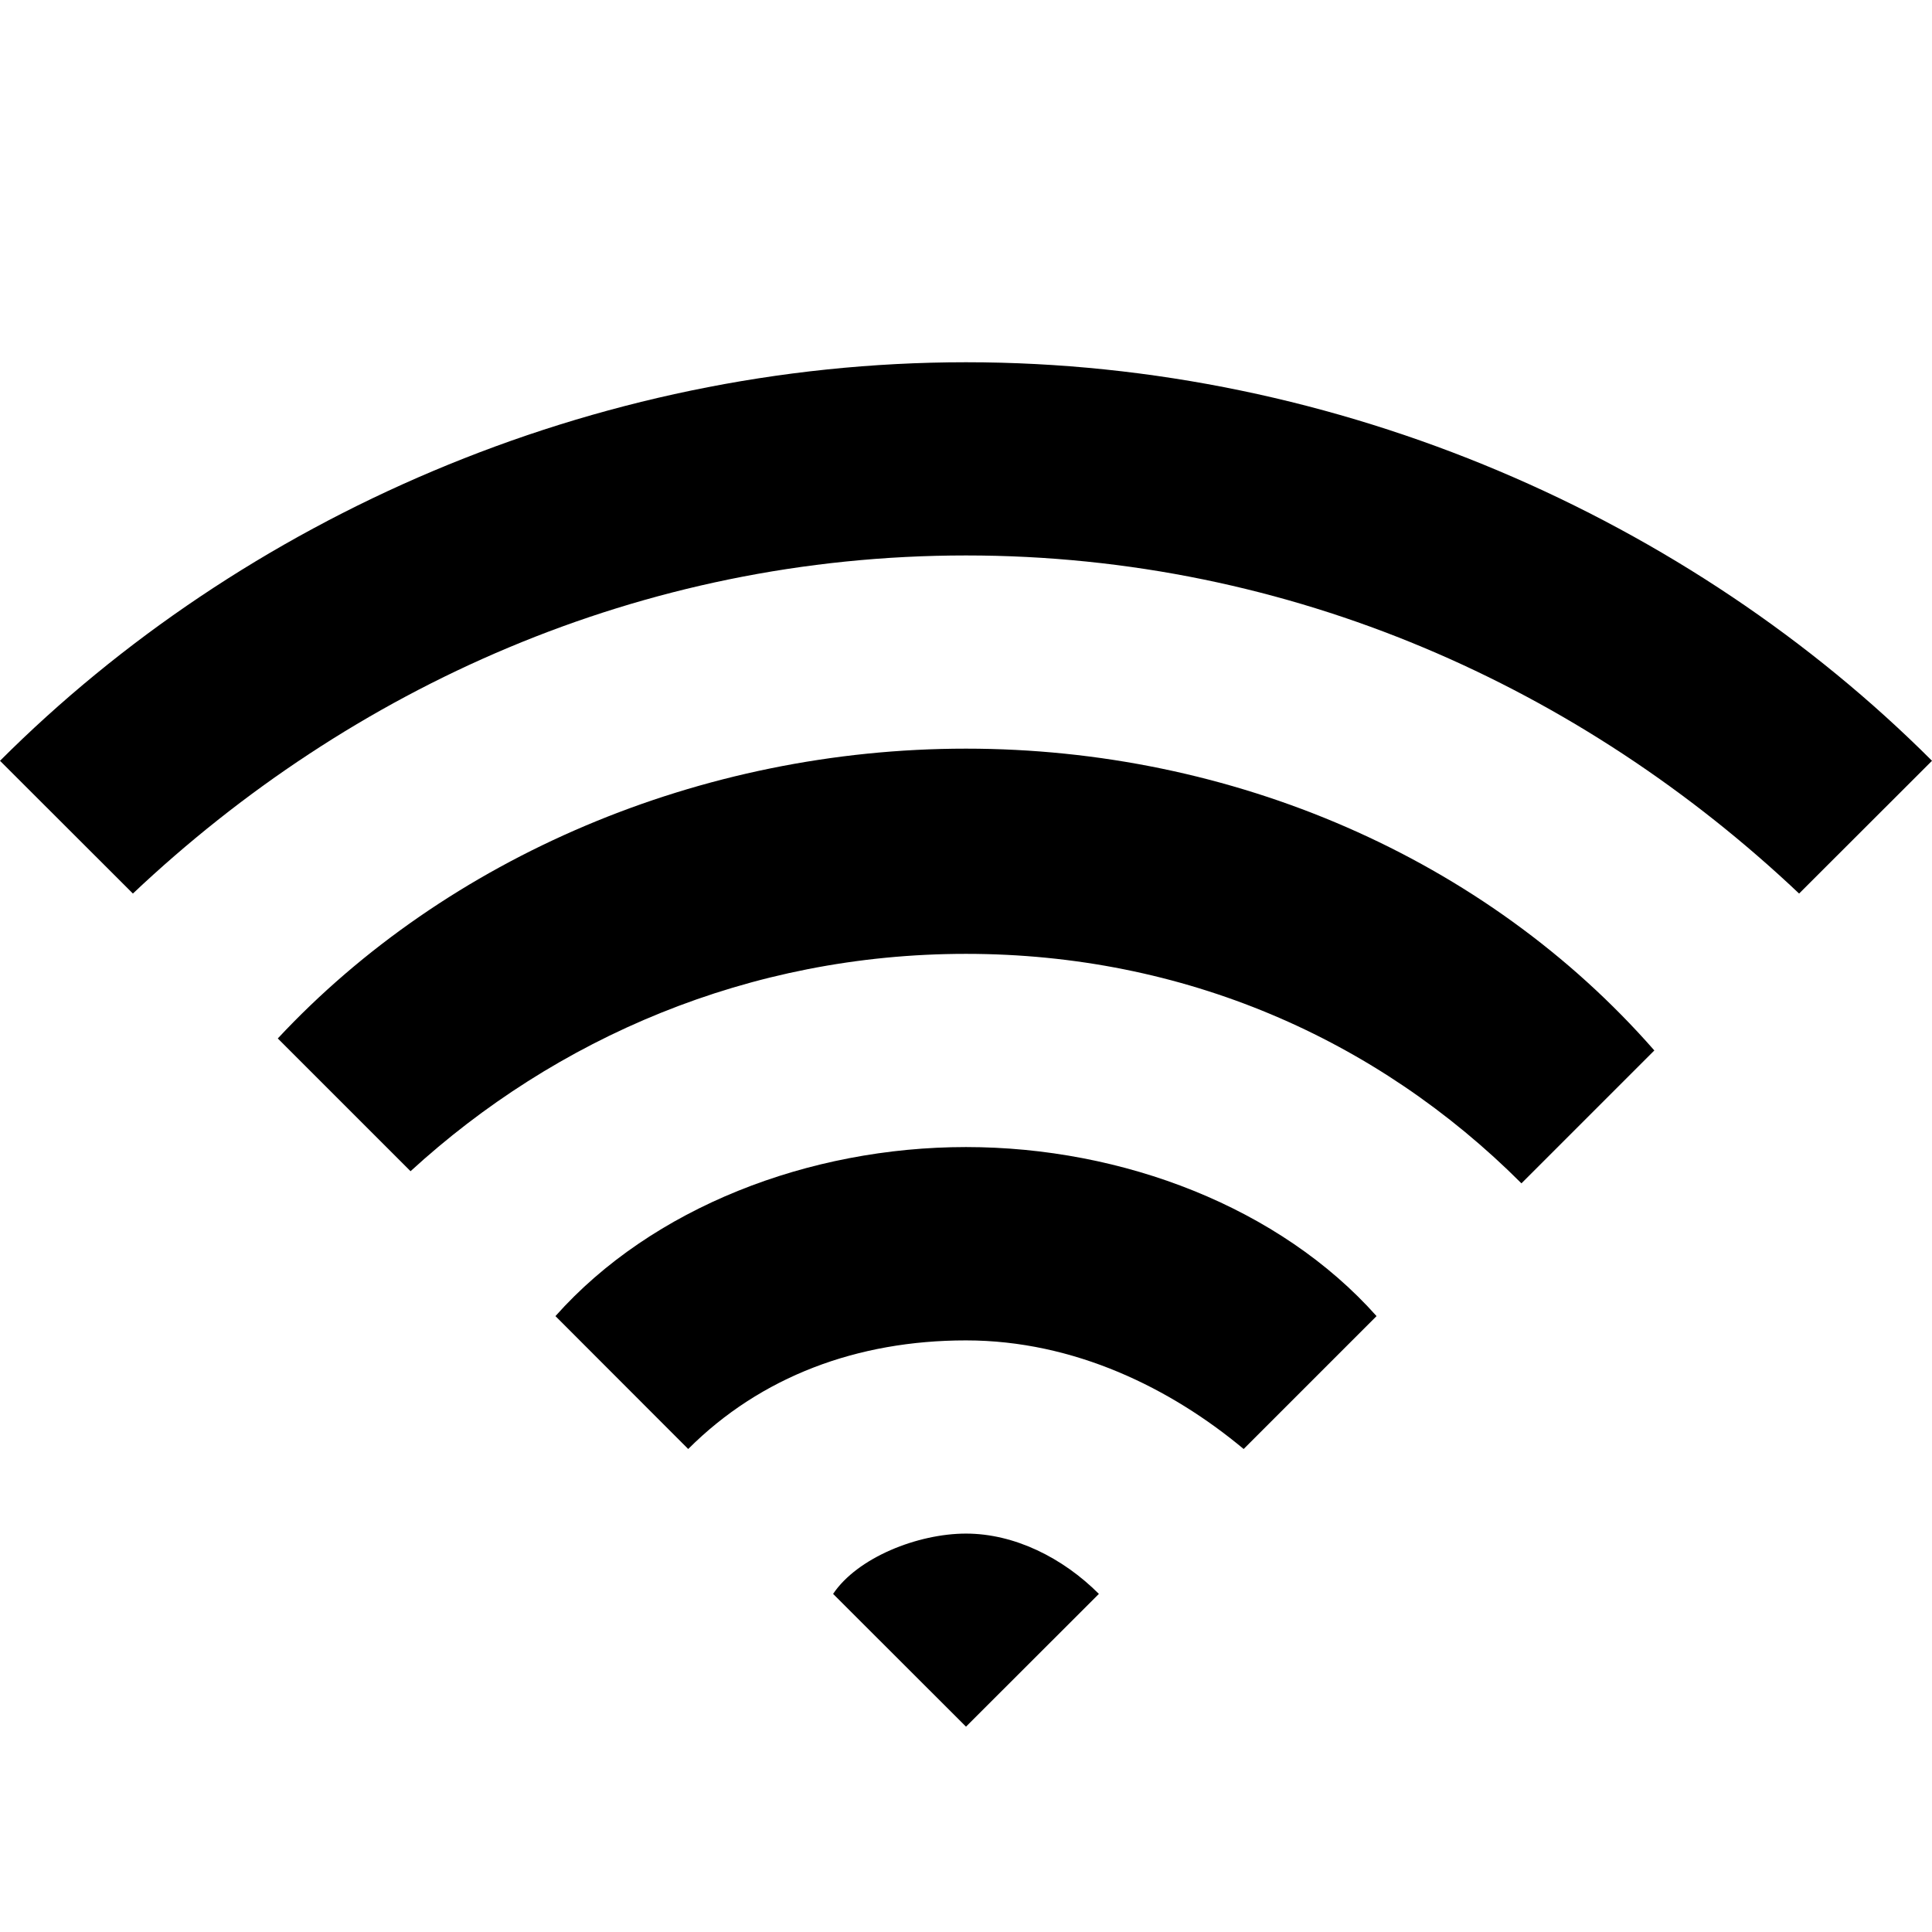 <svg width="14" height="14" viewBox="0 0 14 14" fill="none" xmlns="http://www.w3.org/2000/svg">
<path d="M6.037 11.55L7 12.512L7.963 11.55C7.7 11.287 7.35 11.113 7 11.113C6.65 11.113 6.213 11.287 6.037 11.55ZM7 4.025C9.363 4.025 11.463 4.987 13.037 6.475L14 5.513C12.25 3.763 9.713 2.625 7 2.625C4.287 2.625 1.75 3.763 0 5.513L0.963 6.475C2.538 4.987 4.638 4.025 7 4.025Z" fill="black"/>
<path d="M2.013 7.525L2.975 8.487C4.025 7.525 5.425 6.912 7 6.912C8.575 6.912 9.975 7.525 11.025 8.575L11.988 7.612C10.762 6.212 8.925 5.425 7 5.425C5.075 5.425 3.238 6.212 2.013 7.525Z" fill="black"/>
<path d="M4.025 9.537L4.987 10.5C5.512 9.975 6.212 9.713 7 9.713C7.787 9.713 8.487 10.062 9.012 10.5L9.975 9.537C9.275 8.75 8.137 8.312 7 8.312C5.862 8.312 4.725 8.75 4.025 9.537Z" fill="black"/>
</svg>
